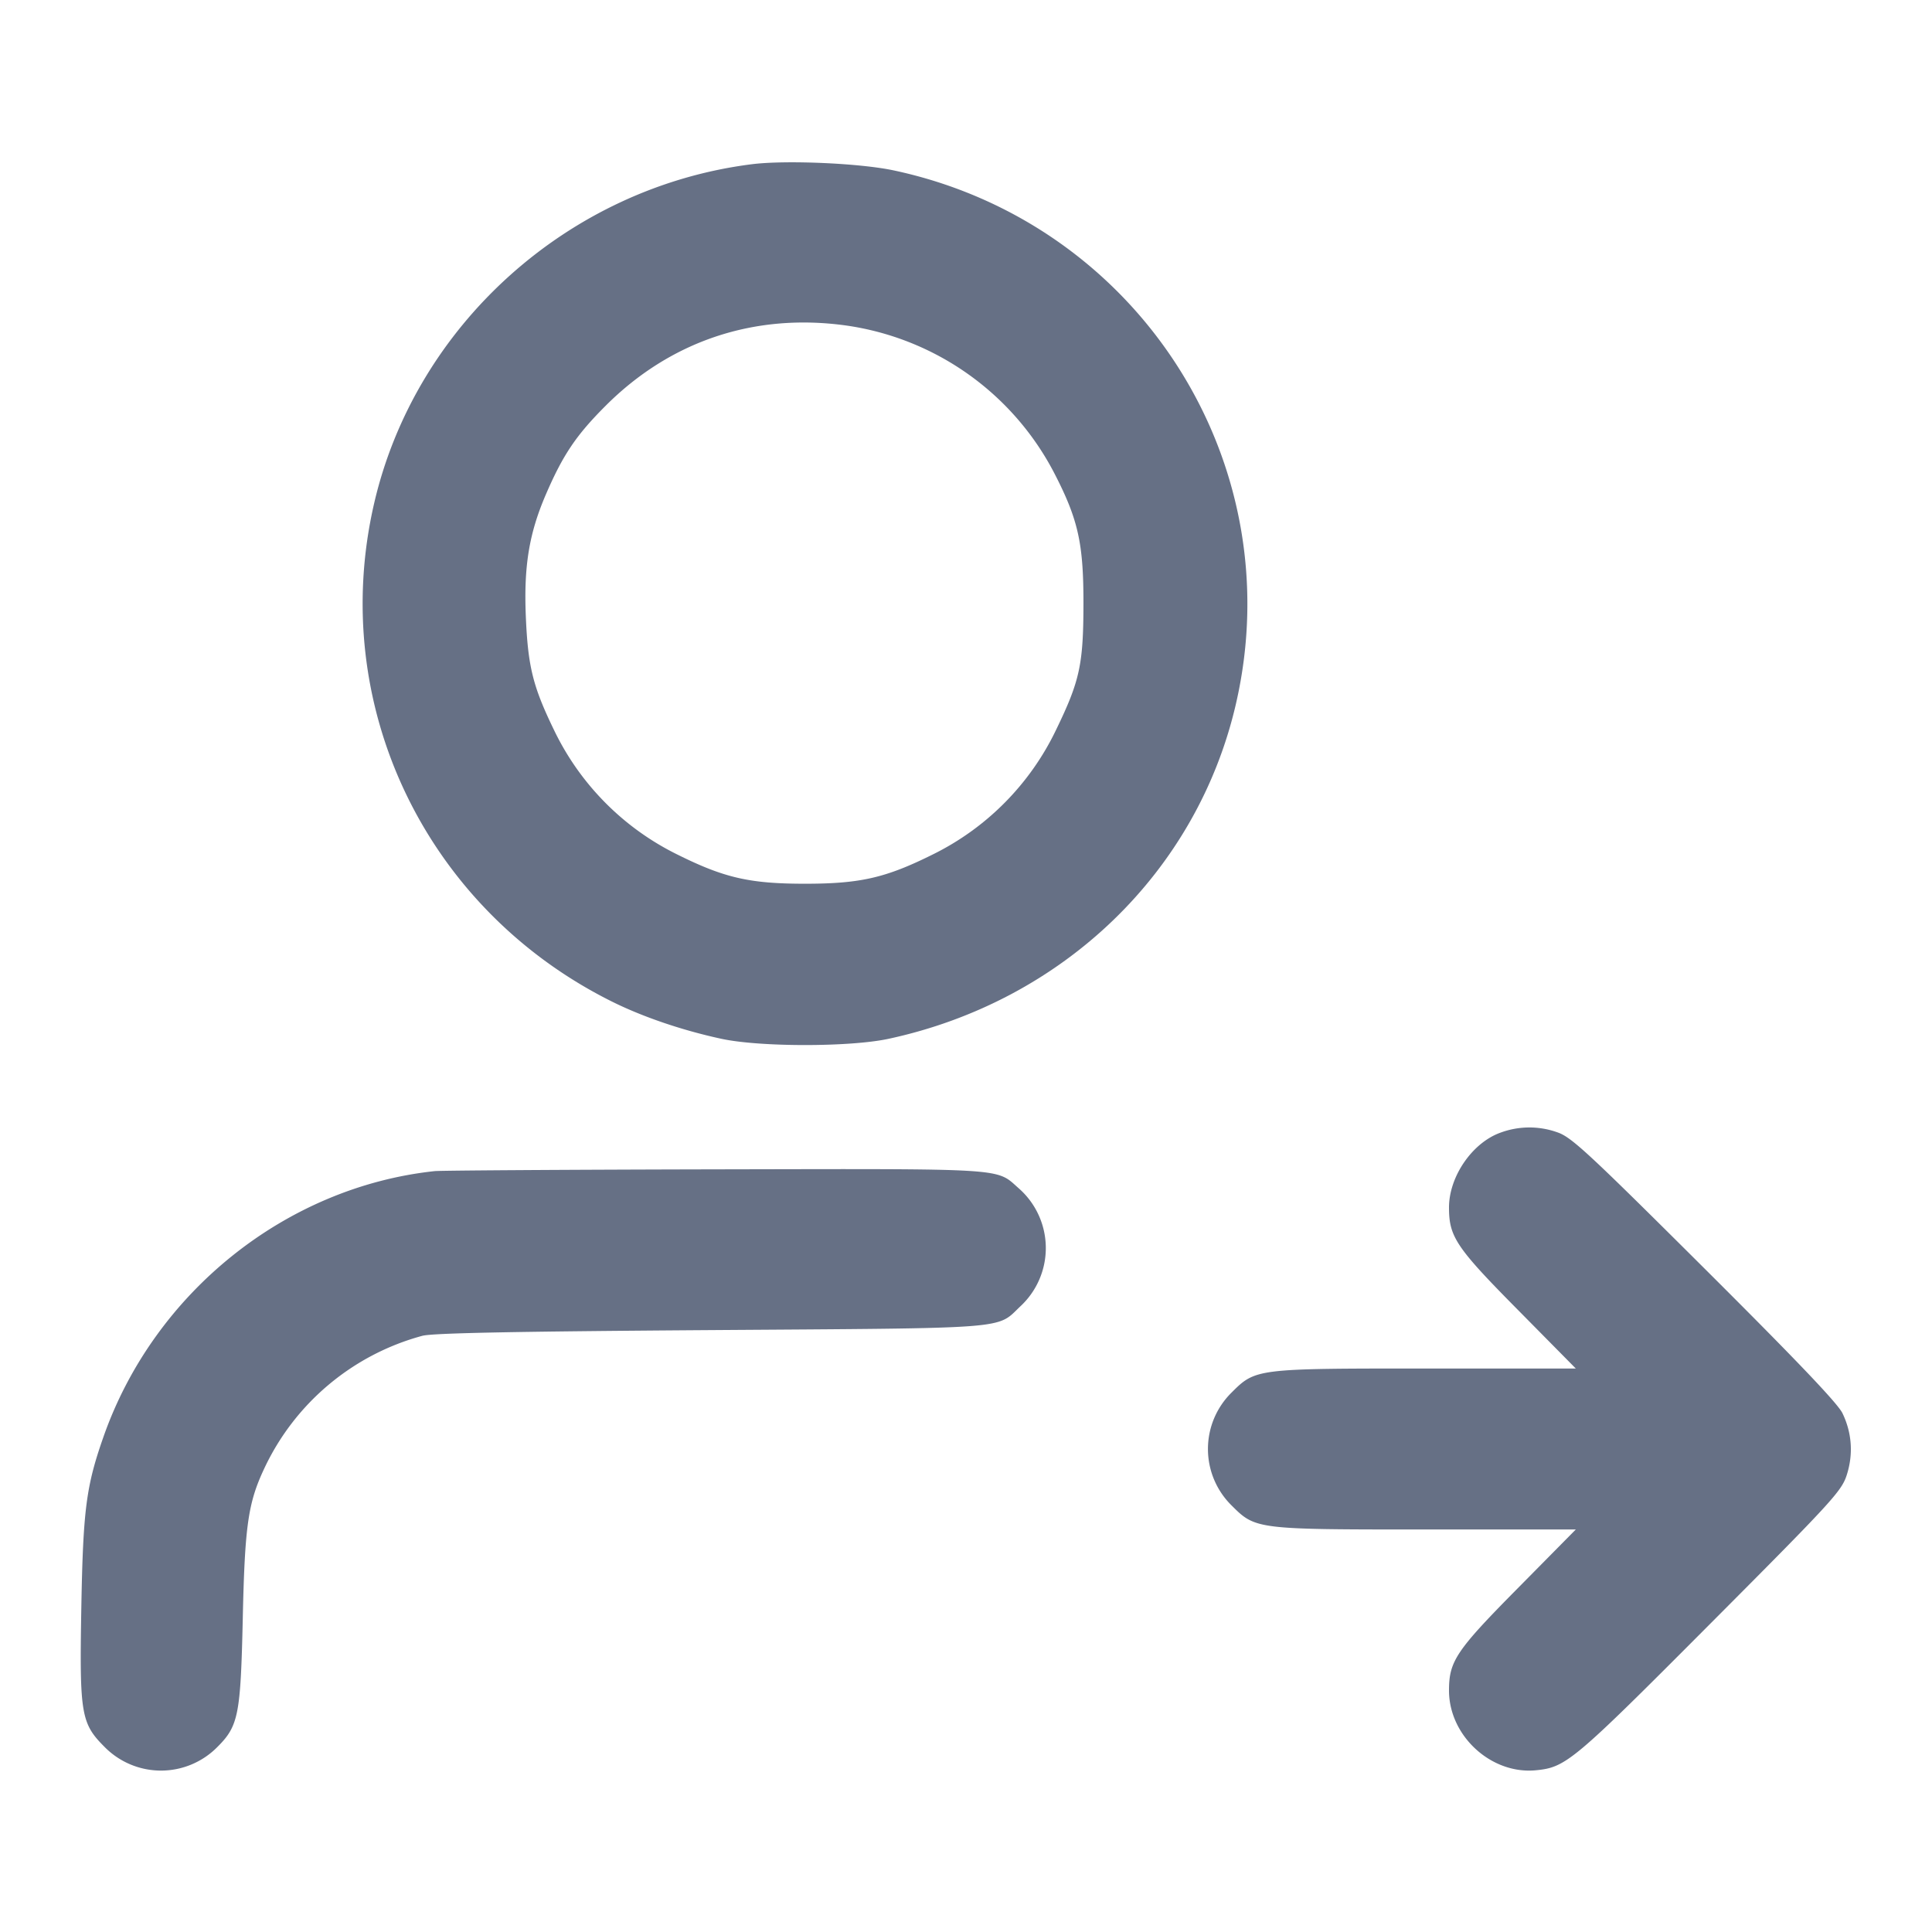 <svg width="24" height="24" fill="none" xmlns="http://www.w3.org/2000/svg"><path d="M9.34 2.04c-2.278.287-4.184 2-4.694 4.22-.573 2.492.635 5.023 2.948 6.178.386.193.88.361 1.366.466.479.104 1.601.104 2.08 0 2.168-.468 3.834-2.076 4.314-4.164.691-3.002-1.218-5.976-4.251-6.623-.42-.09-1.343-.13-1.763-.077m1.167 2.003a3.463 3.463 0 0 1 2.591 1.837c.296.574.362.87.361 1.62-.001.753-.045.957-.337 1.56a3.329 3.329 0 0 1-1.542 1.558c-.58.288-.896.36-1.58.36s-1-.072-1.58-.36A3.329 3.329 0 0 1 6.878 9.06c-.259-.535-.32-.783-.346-1.403-.026-.622.04-1.028.247-1.51.213-.495.377-.739.743-1.105.805-.806 1.849-1.156 2.985-.999m8.136 10.026c-.352.124-.643.545-.643.931 0 .364.088.496.854 1.27l.721.73h-1.86c-2.11 0-2.118.001-2.416.299a.984.984 0 0 0 0 1.402c.298.298.306.299 2.416.299h1.86l-.721.73c-.766.774-.854.906-.854 1.27 0 .563.523 1.044 1.078.991.376-.036.463-.109 2.167-1.82 1.514-1.519 1.63-1.646 1.695-1.845.084-.26.066-.525-.052-.77-.06-.124-.572-.66-1.717-1.801-1.459-1.453-1.652-1.631-1.828-1.69a1.032 1.032 0 0 0-.7.004M5.4 14.548c-1.85.198-3.486 1.51-4.114 3.299-.217.618-.254.907-.276 2.138-.023 1.307-.003 1.424.288 1.715a.983.983 0 0 0 1.404 0c.261-.261.287-.397.314-1.6.025-1.145.066-1.429.264-1.852a3.047 3.047 0 0 1 1.966-1.654c.125-.034 1.128-.054 3.574-.071 3.777-.026 3.553-.008 3.855-.295a.987.987 0 0 0-.016-1.463c-.294-.258-.092-.246-3.768-.239-1.843.004-3.414.014-3.491.022" fill="#667085" fill-rule="evenodd"/></svg>